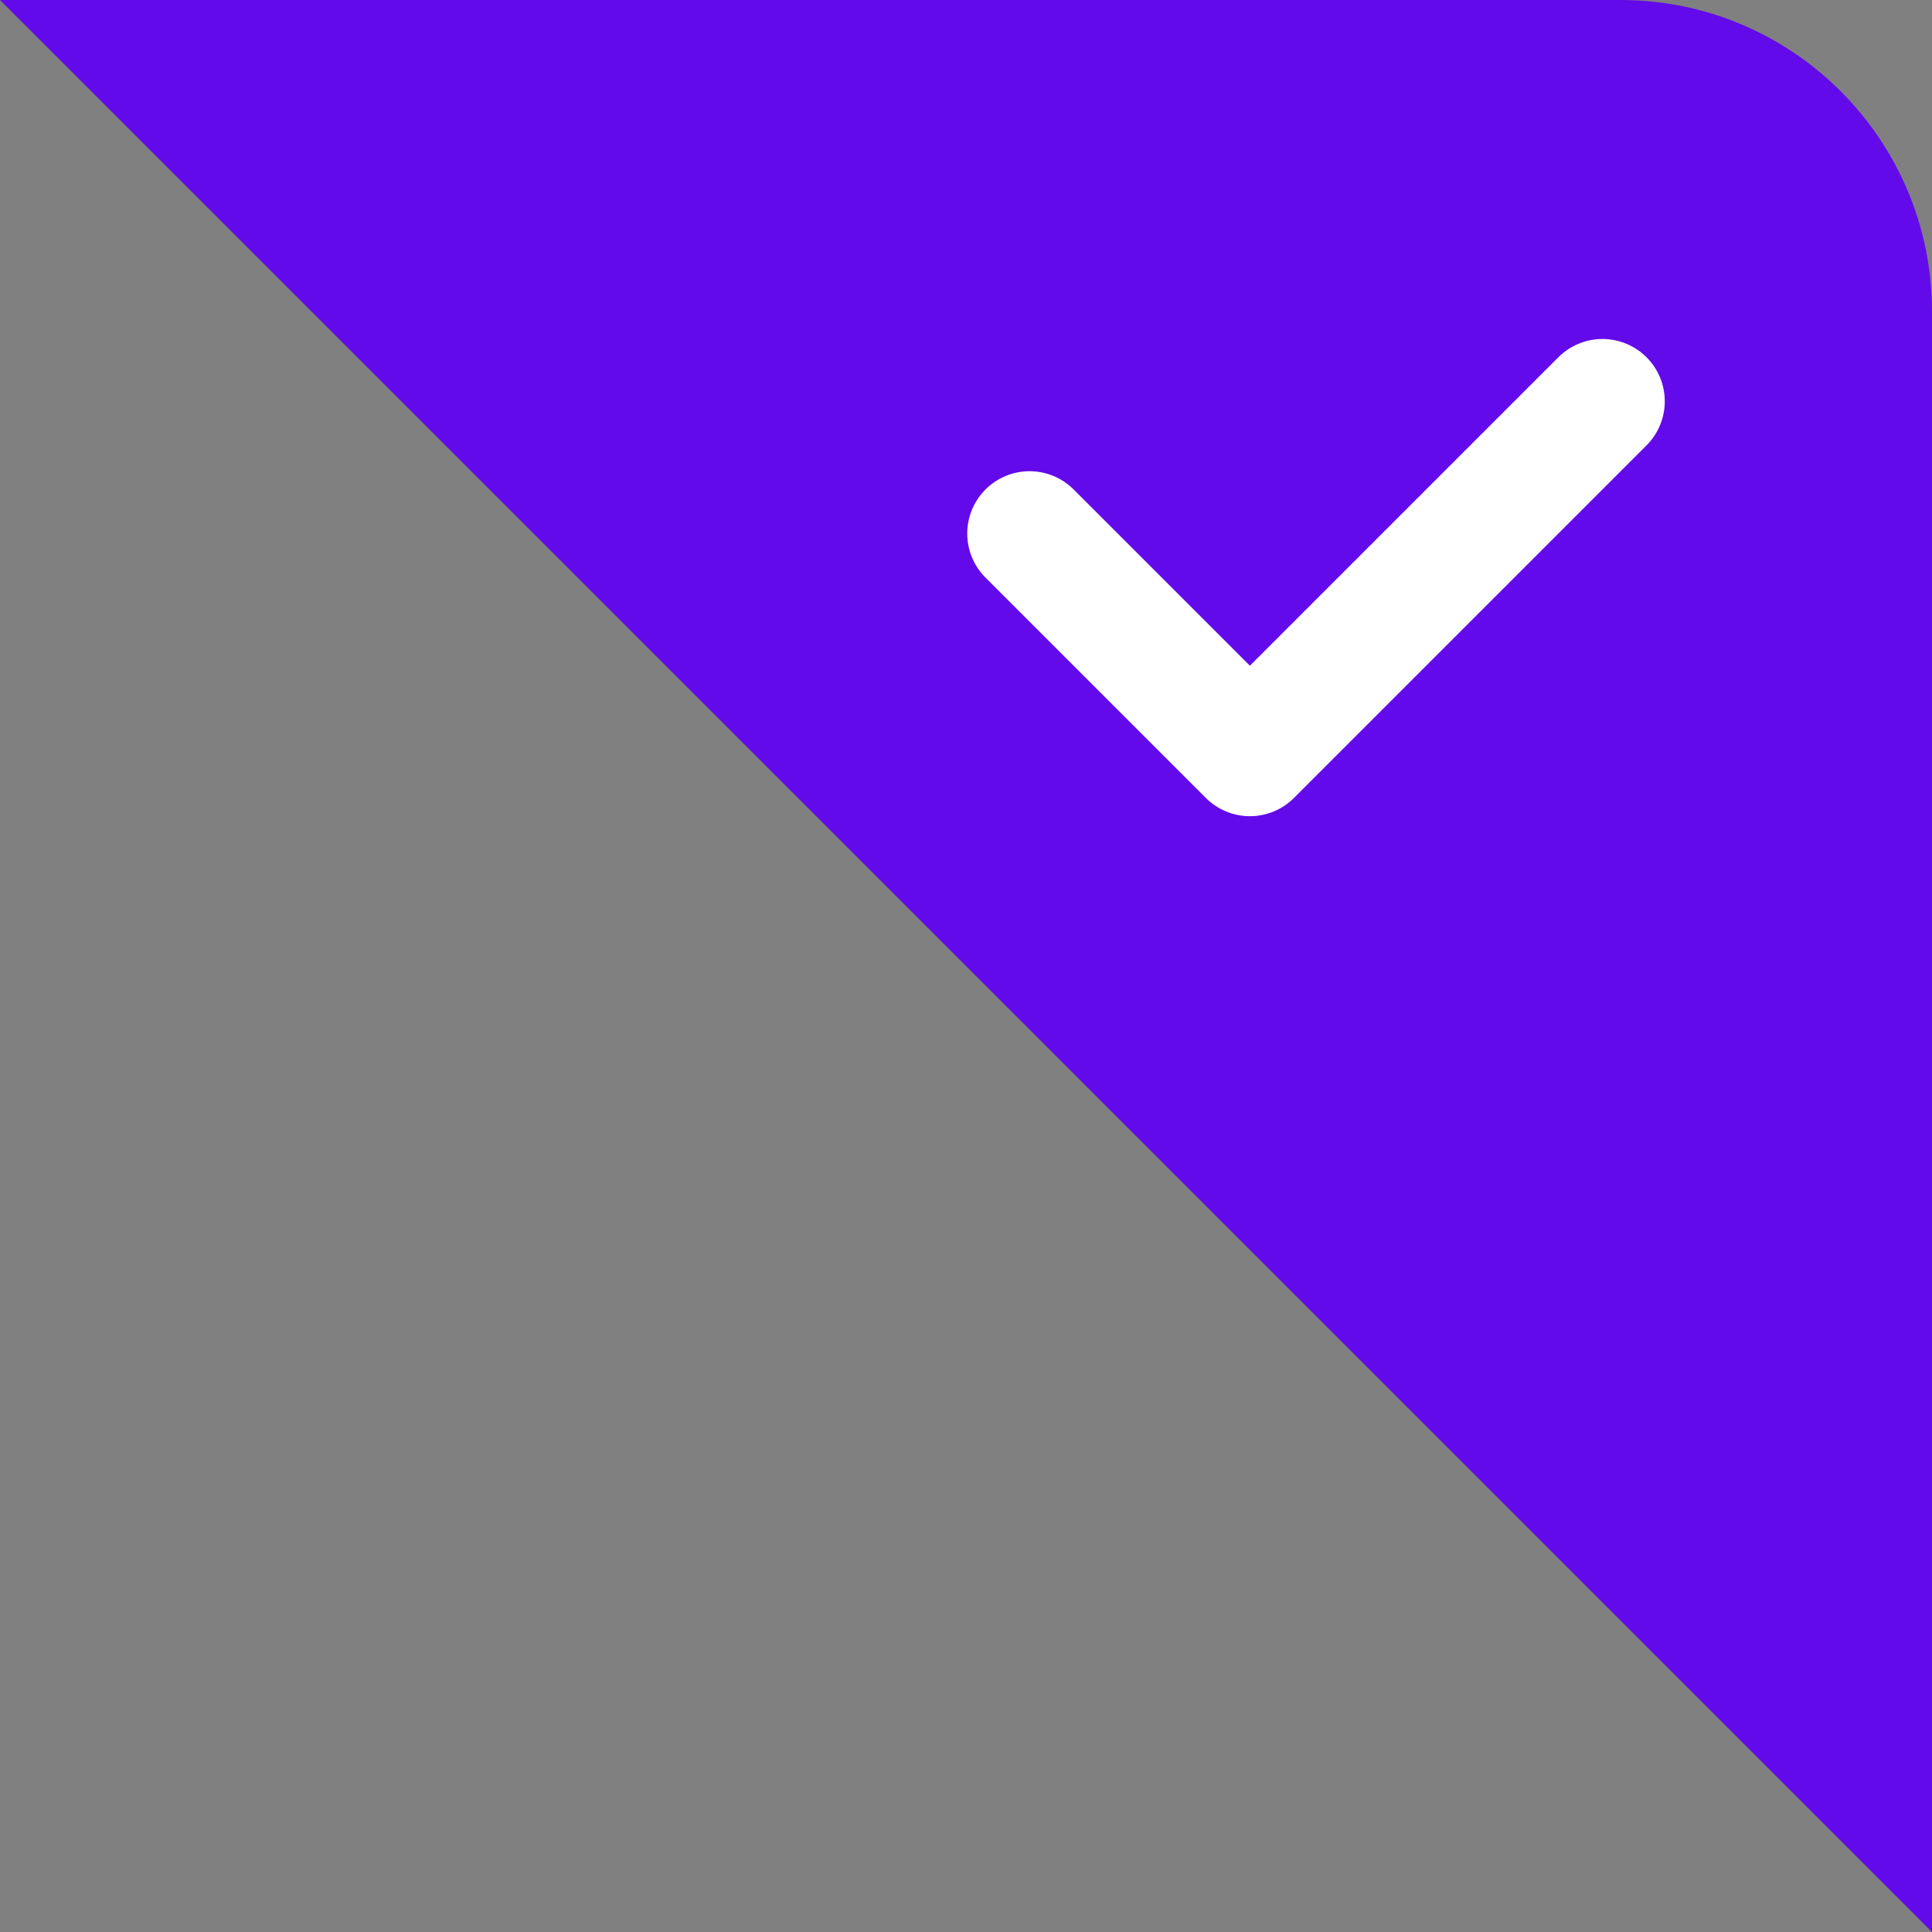 <?xml version="1.0" encoding="UTF-8"?>
<svg width="31px" height="31px" viewBox="0 0 31 31" version="1.1" xmlns="http://www.w3.org/2000/svg" xmlns:xlink="http://www.w3.org/1999/xlink">
    <rect x="0" y="0" width="31" height="31" fill="#808080" stroke="none"/>
    <title>编组 15</title>
    <g id="页面-1" stroke="none" stroke-width="1" fill="none" fill-rule="evenodd">
        <g id="交易路由&amp;弹窗优化" transform="translate(-1603, -608)">
            <g id="编组-13" transform="translate(1108, 554)">
                <g id="编组-12" transform="translate(20, 54)">
                    <g id="编组-15" transform="translate(475, 0)">
                        <path d="M0,0 L26,0 C28.761,-5.07265313e-16 31,2.239 31,5 L31,31 L31,31 L0,0 Z" id="矩形" fill="#630AEA"></path>
                        <polyline id="路径" stroke="#FFFFFF" stroke-width="2" stroke-linecap="round" stroke-linejoin="round" transform="translate(21.116, 7.5) rotate(-45) translate(-21.116, -7.5) " points="25.116 10 17.116 10 17.116 5"></polyline>
                    </g>
                </g>
            </g>
        </g>
    </g>
</svg>